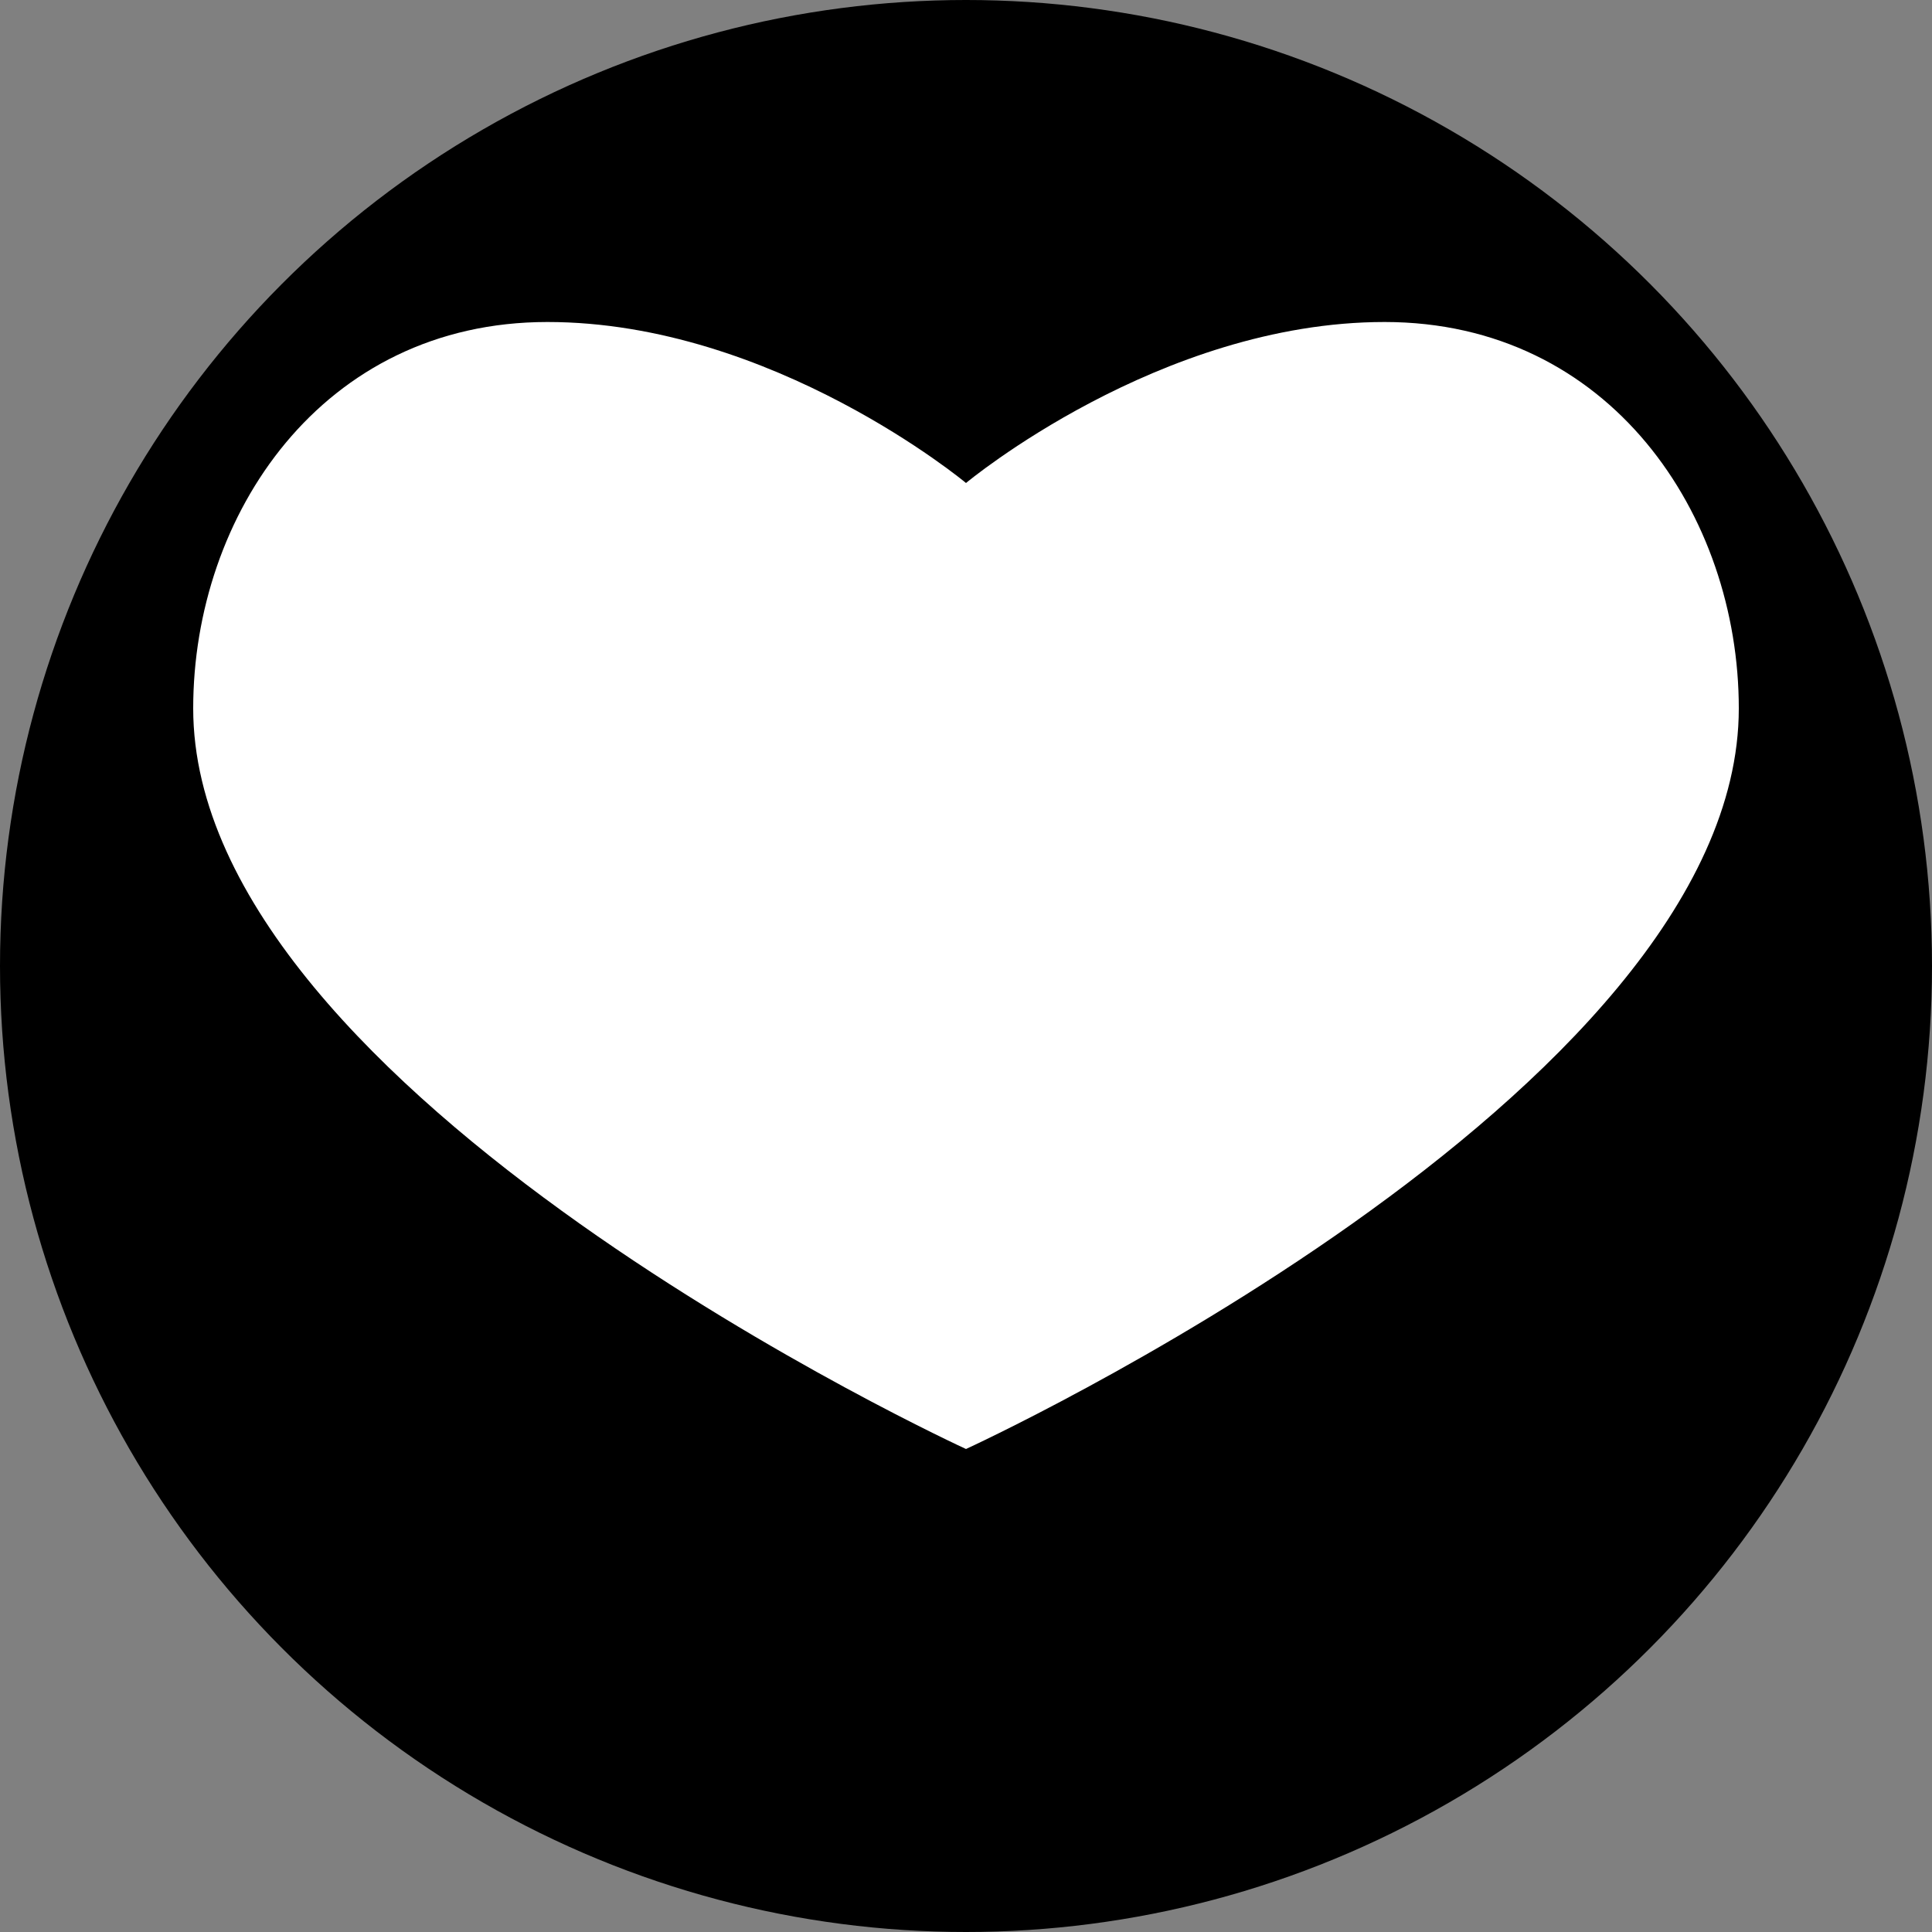 <?xml version="1.0" encoding="UTF-8"?>
<svg width="120" height="120" viewBox="0 0 120 120" fill="none" xmlns="http://www.w3.org/2000/svg">
  <rect x="0" y="0" width="120" height="120" fill="#808080" stroke="none"/>
  <circle cx="60" cy="60" r="60" fill="url(#gradient-default)" />
  <path
    d="M60 30C60 30 48 20 34 20C20 20 12 32 12 44C12 68 60 90 60 90C60 90 108 68 108 44C108 32 100 20 86 20C72 20 60 30 60 30Z"
    fill="white"
  />
  <defs>
    <linearGradient
      id="gradient-default"
      x1="0"
      y1="0"
      x2="120"
      y2="120"
      gradientUnits="userSpaceOnUse"
    >
      <stop offset="0%" stopColor="#6366F1" />
      <stop offset="100%" stopColor="#3B82F6" />
    </linearGradient>
  </defs>
</svg>
